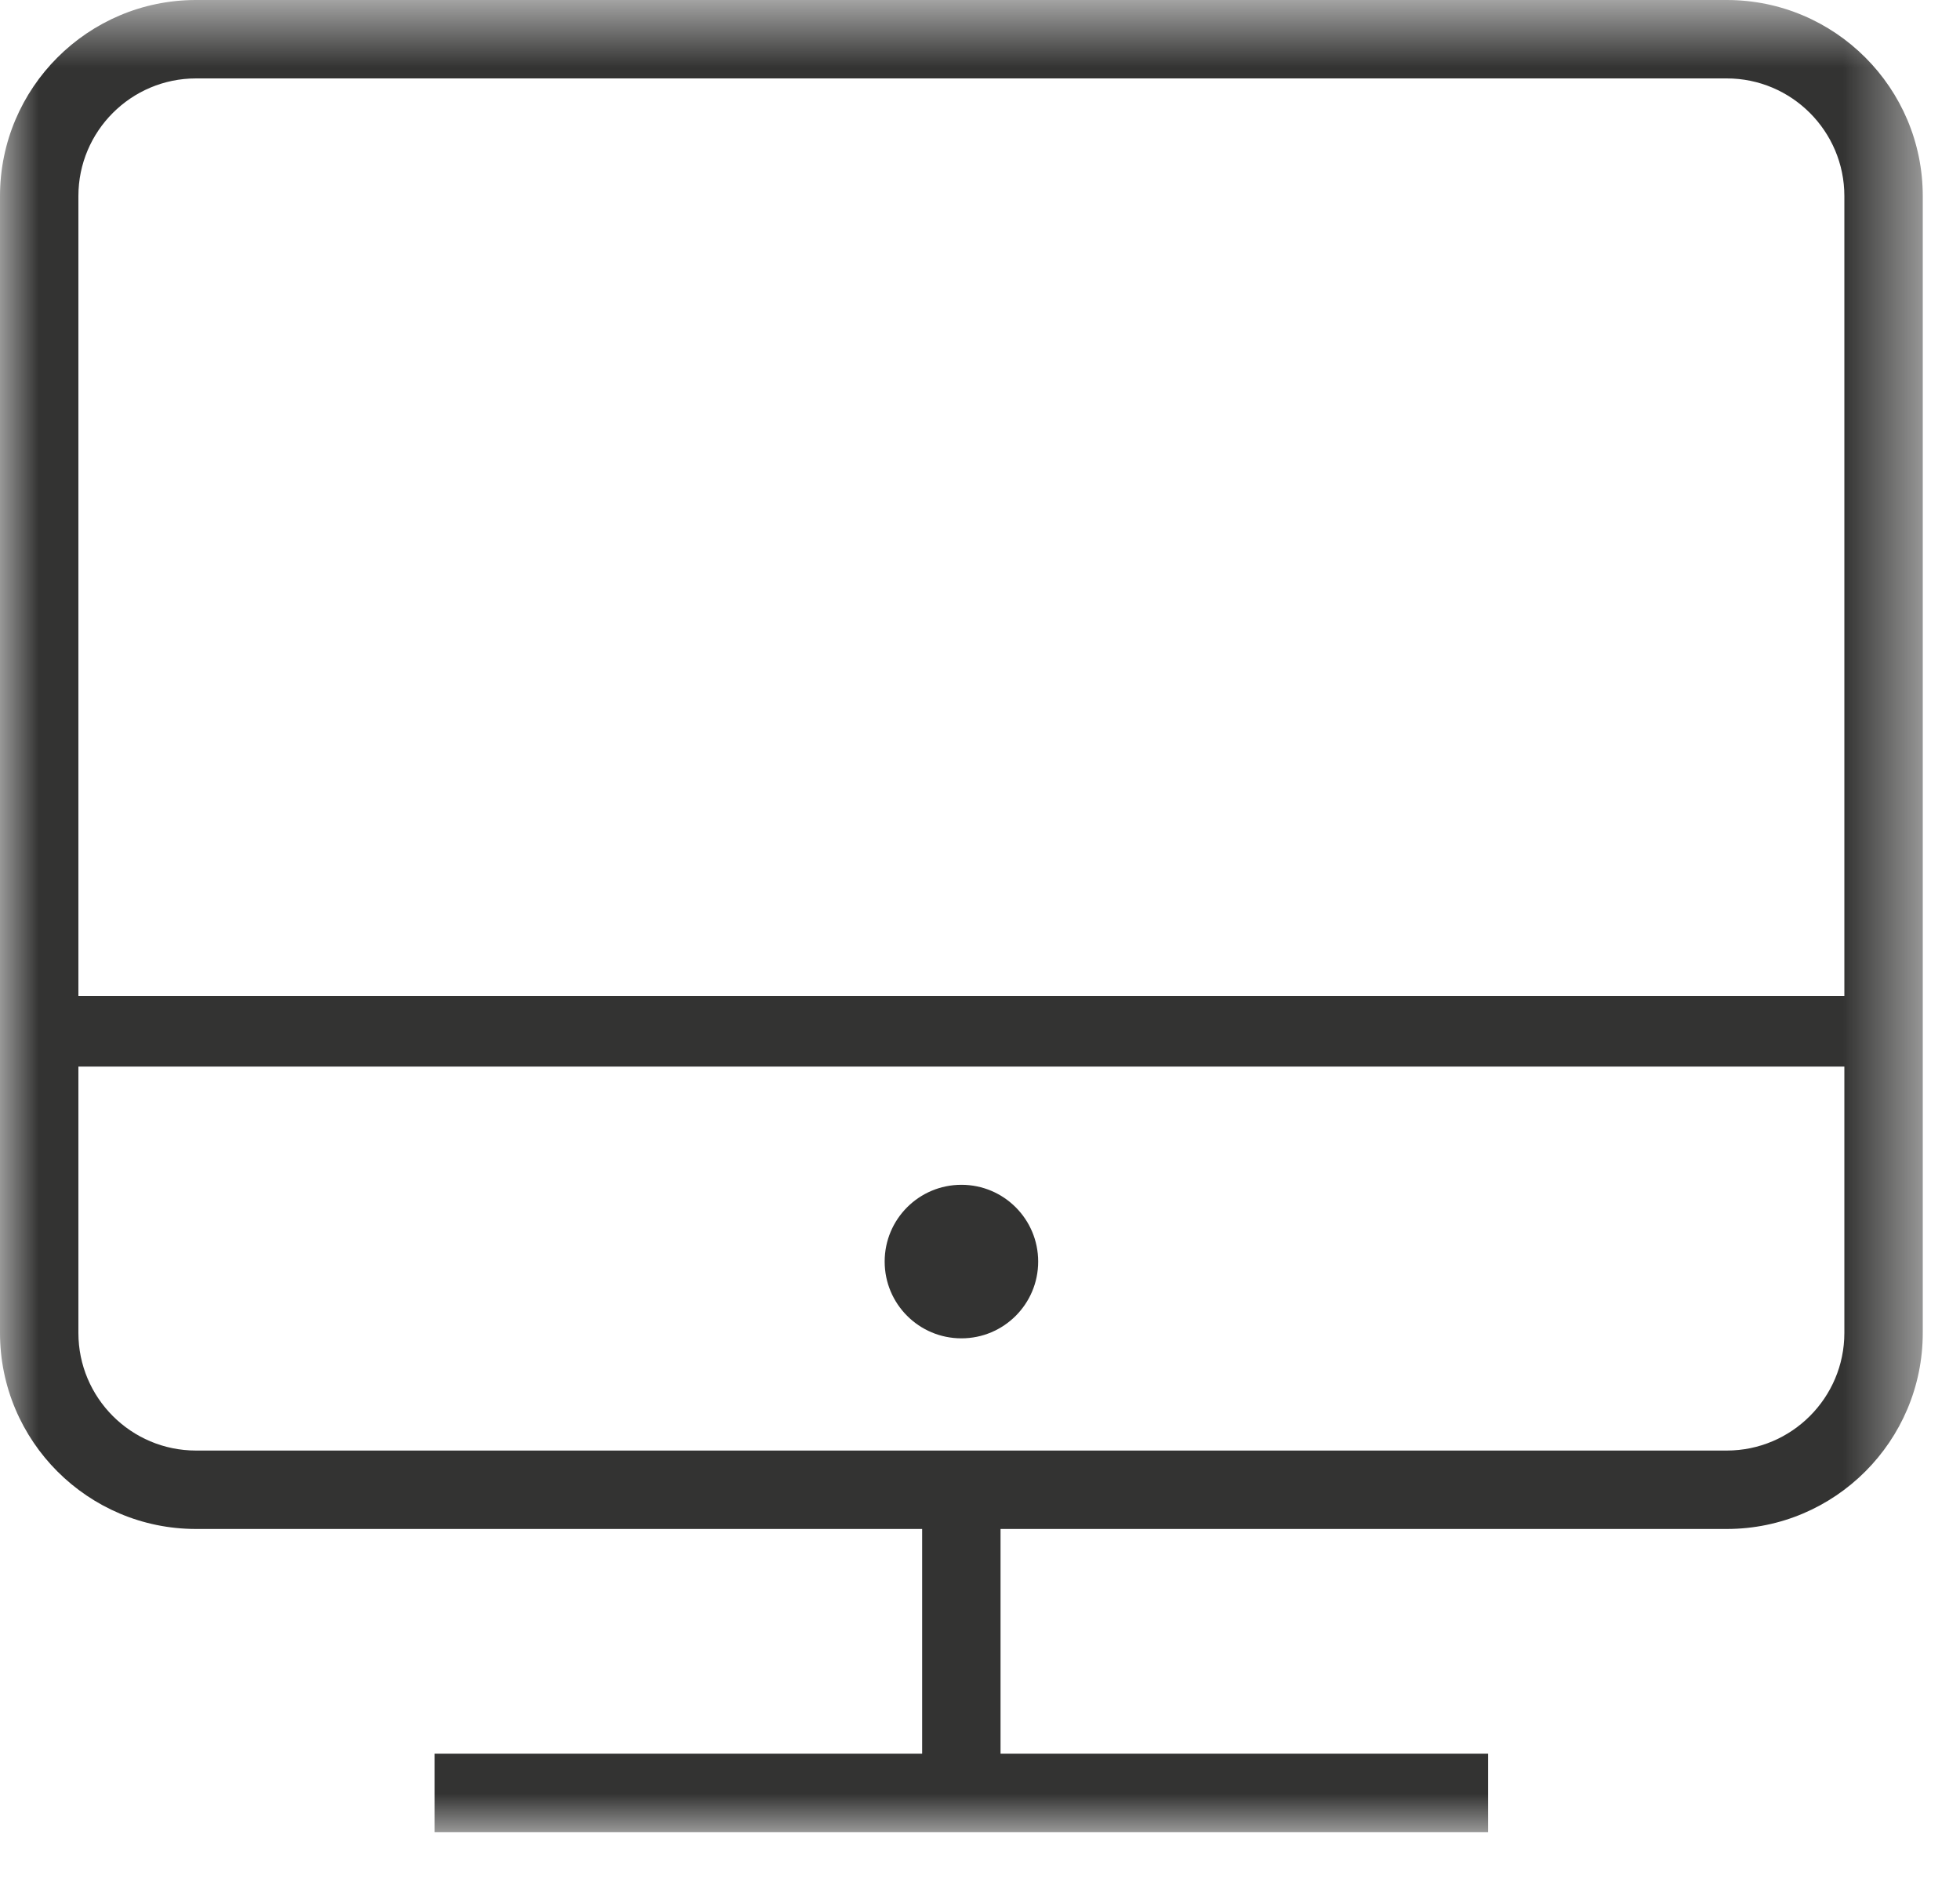 <?xml version="1.0" encoding="UTF-8" standalone="no"?>
<svg width="25px" height="24px" viewBox="0 0 25 24" version="1.1" xmlns="http://www.w3.org/2000/svg" xmlns:xlink="http://www.w3.org/1999/xlink">
    <!-- Generator: Sketch 40.2 (33826) - http://www.bohemiancoding.com/sketch -->
    <title>screen</title>
    <desc>Created with Sketch.</desc>
    <defs>
        <polygon id="path-1" points="24.525 24 24.525 0.636 0 0.636 0 24 24.525 24"></polygon>
    </defs>
    <g id="Page-1" stroke="none" stroke-width="1" fill="none" fill-rule="evenodd">
        <g id="A4-Copy" transform="translate(-522, -555)">
            <g id="screen" transform="translate(522, 554)">
                <g id="Group-3" transform="translate(0, 0.364)">
                    <mask id="mask-2" fill="white">
                        <use xlink:href="#path-1"></use>
                    </mask>
                    <g id="Clip-2"></g>
                    <path d="M22.025,19.134 L2.5,19.134 C1.672,19.134 1,18.461 1,17.634 L1,14.237 L23.525,14.237 L23.525,17.634 C23.525,18.461 22.852,19.134 22.025,19.134 M2.5,1.636 L22.025,1.636 C22.852,1.636 23.525,2.309 23.525,3.136 L23.525,13.336 L1,13.336 L1,3.136 C1,2.309 1.672,1.636 2.5,1.636 M22.025,0.636 L2.5,0.636 C1.121,0.636 0,1.757 0,3.136 L0,17.634 C0,19.013 1.121,20.134 2.5,20.134 L11.762,20.134 L11.762,23 L5.544,23 L5.544,24 L18.981,24 L18.981,23 L12.762,23 L12.762,20.134 L22.025,20.134 C23.404,20.134 24.525,19.013 24.525,17.634 L24.525,3.136 C24.525,1.757 23.404,0.636 22.025,0.636" id="Fill-1" fill="#333332" mask="url(#mask-2)"></path>
                </g>
                <path d="M12.263,16.109 C11.722,16.109 11.284,16.547 11.284,17.088 C11.284,17.629 11.722,18.067 12.263,18.067 C12.804,18.067 13.242,17.629 13.242,17.088 C13.242,16.547 12.804,16.109 12.263,16.109" id="Fill-4" fill="#333332"></path>
            </g>
        </g>
    </g>
</svg>